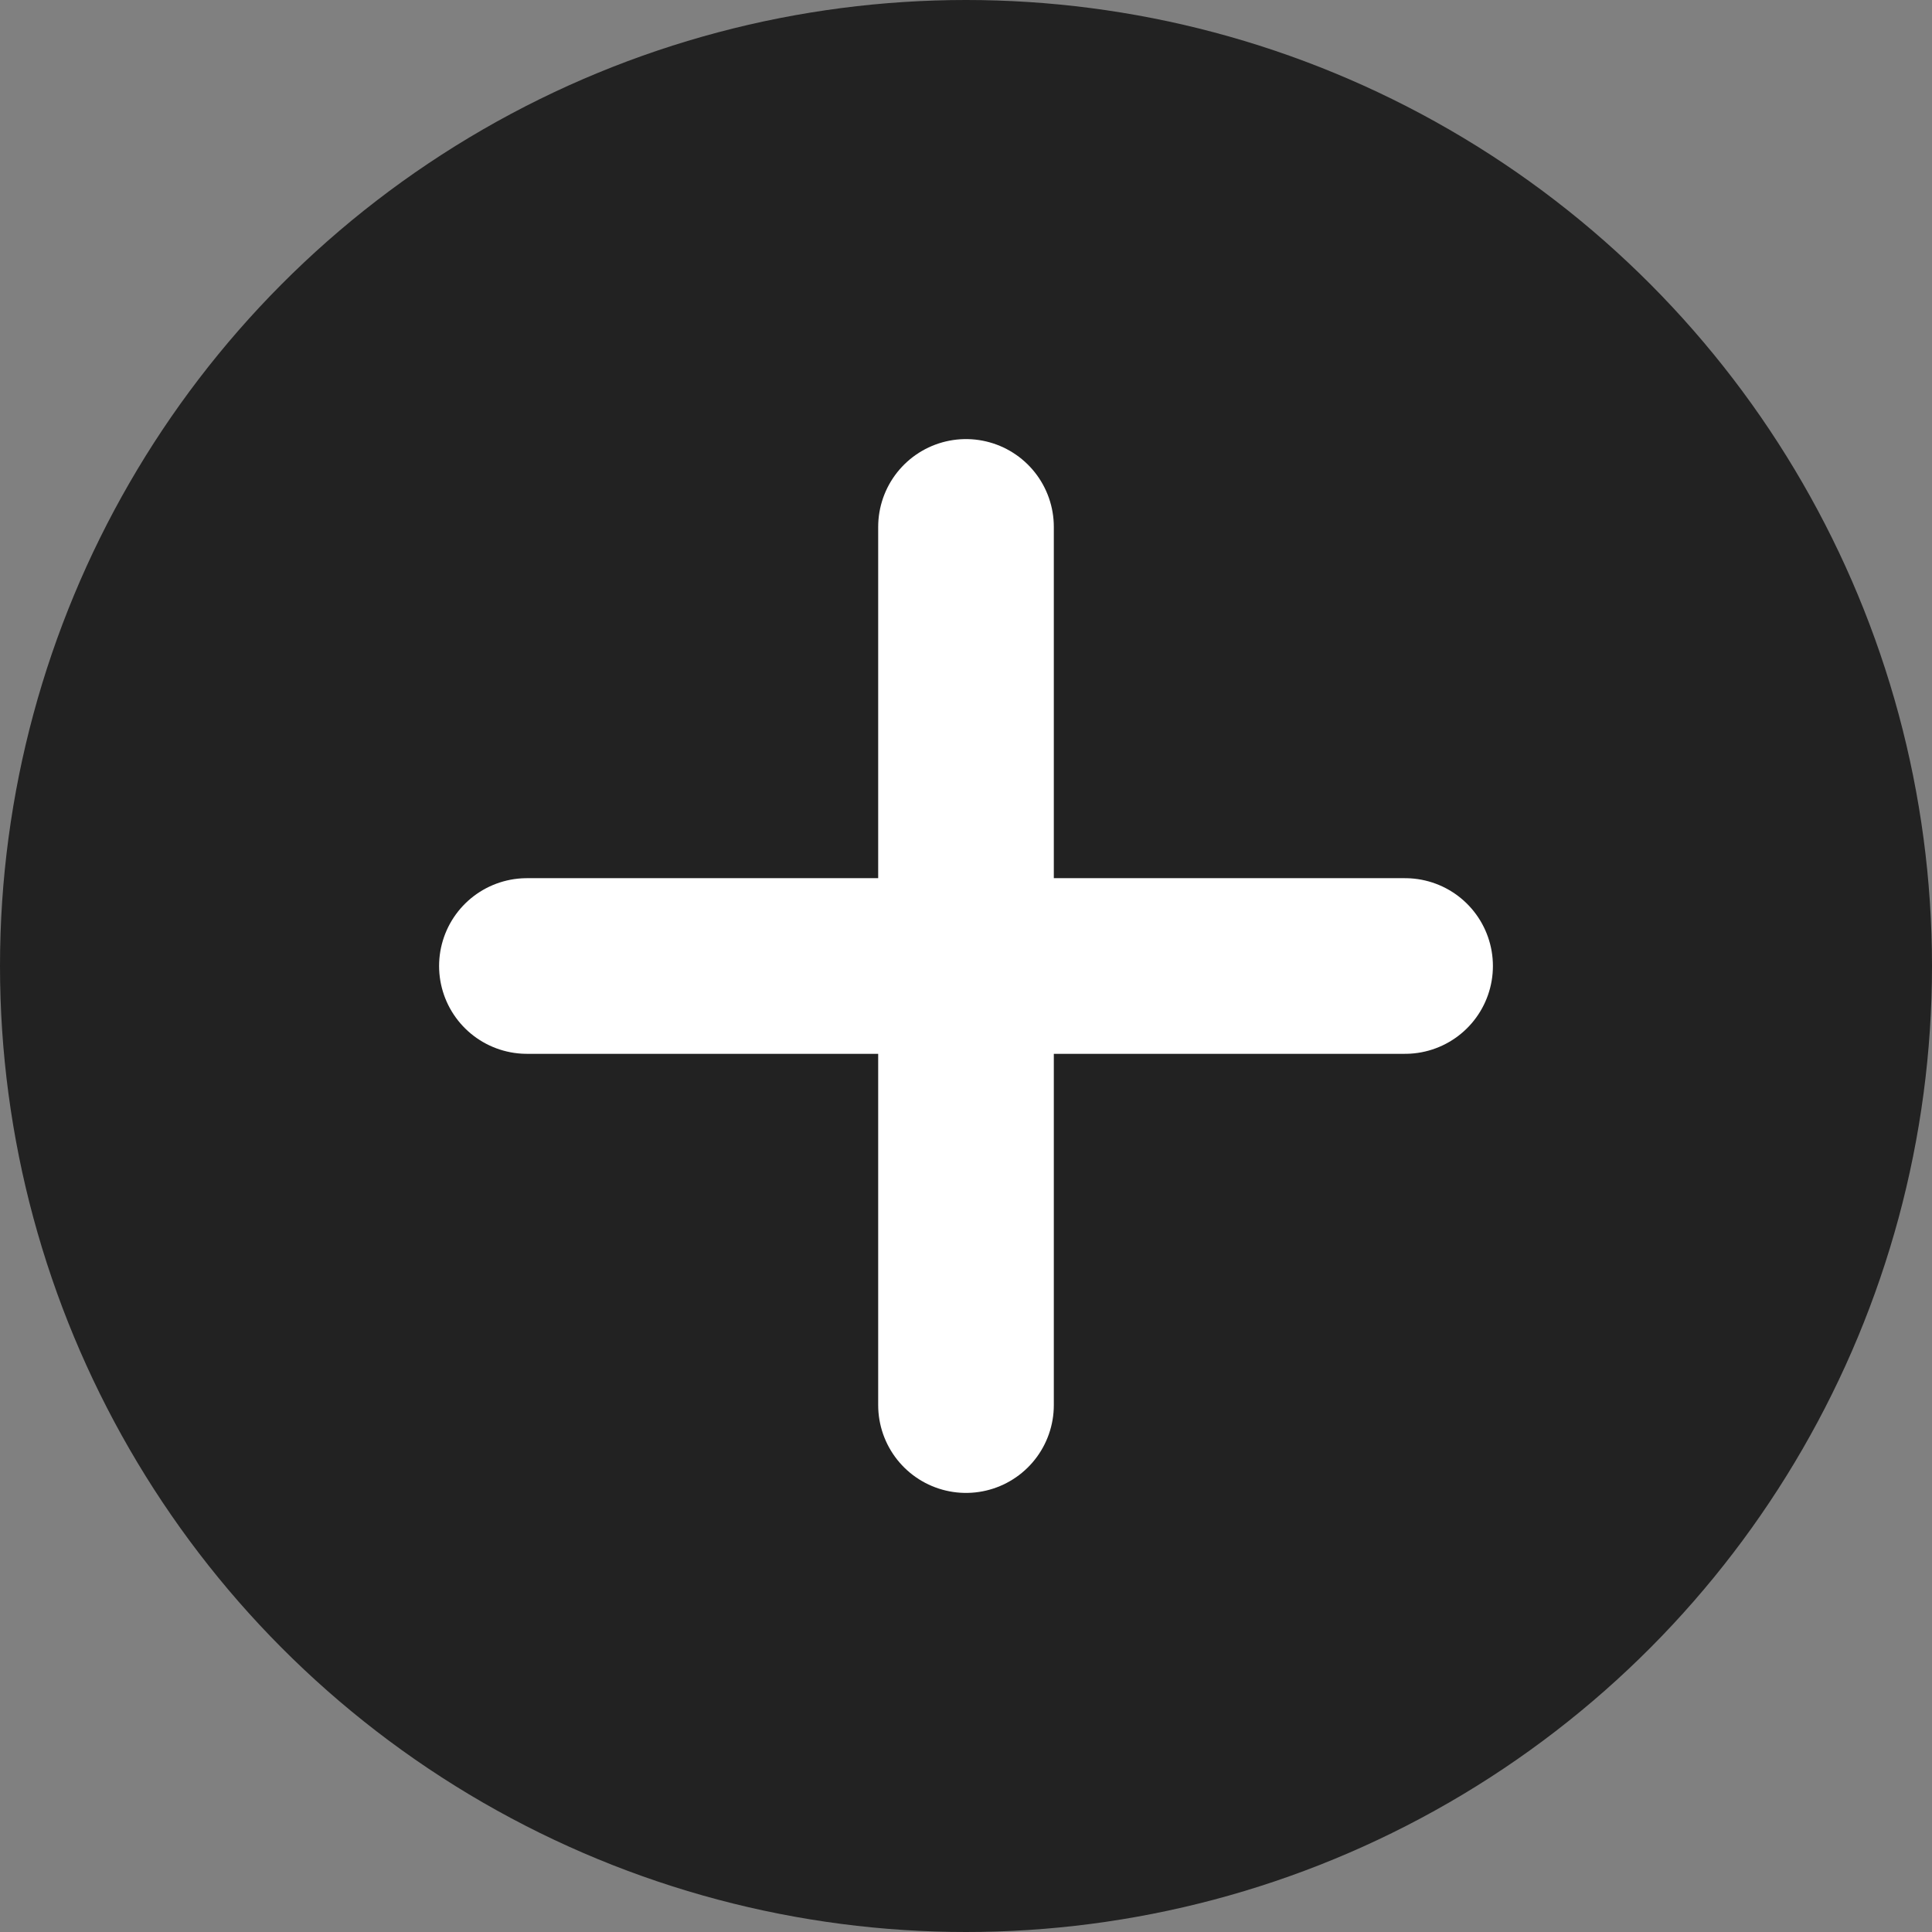 <svg width="22" height="22" viewBox="0 0 22 22" fill="none" xmlns="http://www.w3.org/2000/svg">
<rect x="0" y="0" width="22" height="22" fill="#808080" stroke="none"/>
<circle cx="11" cy="11" r="11" fill="#222222"/>
<path d="M6 11H16M11 6L11 16" stroke="white" stroke-width="2" stroke-linecap="round"/>
</svg>
